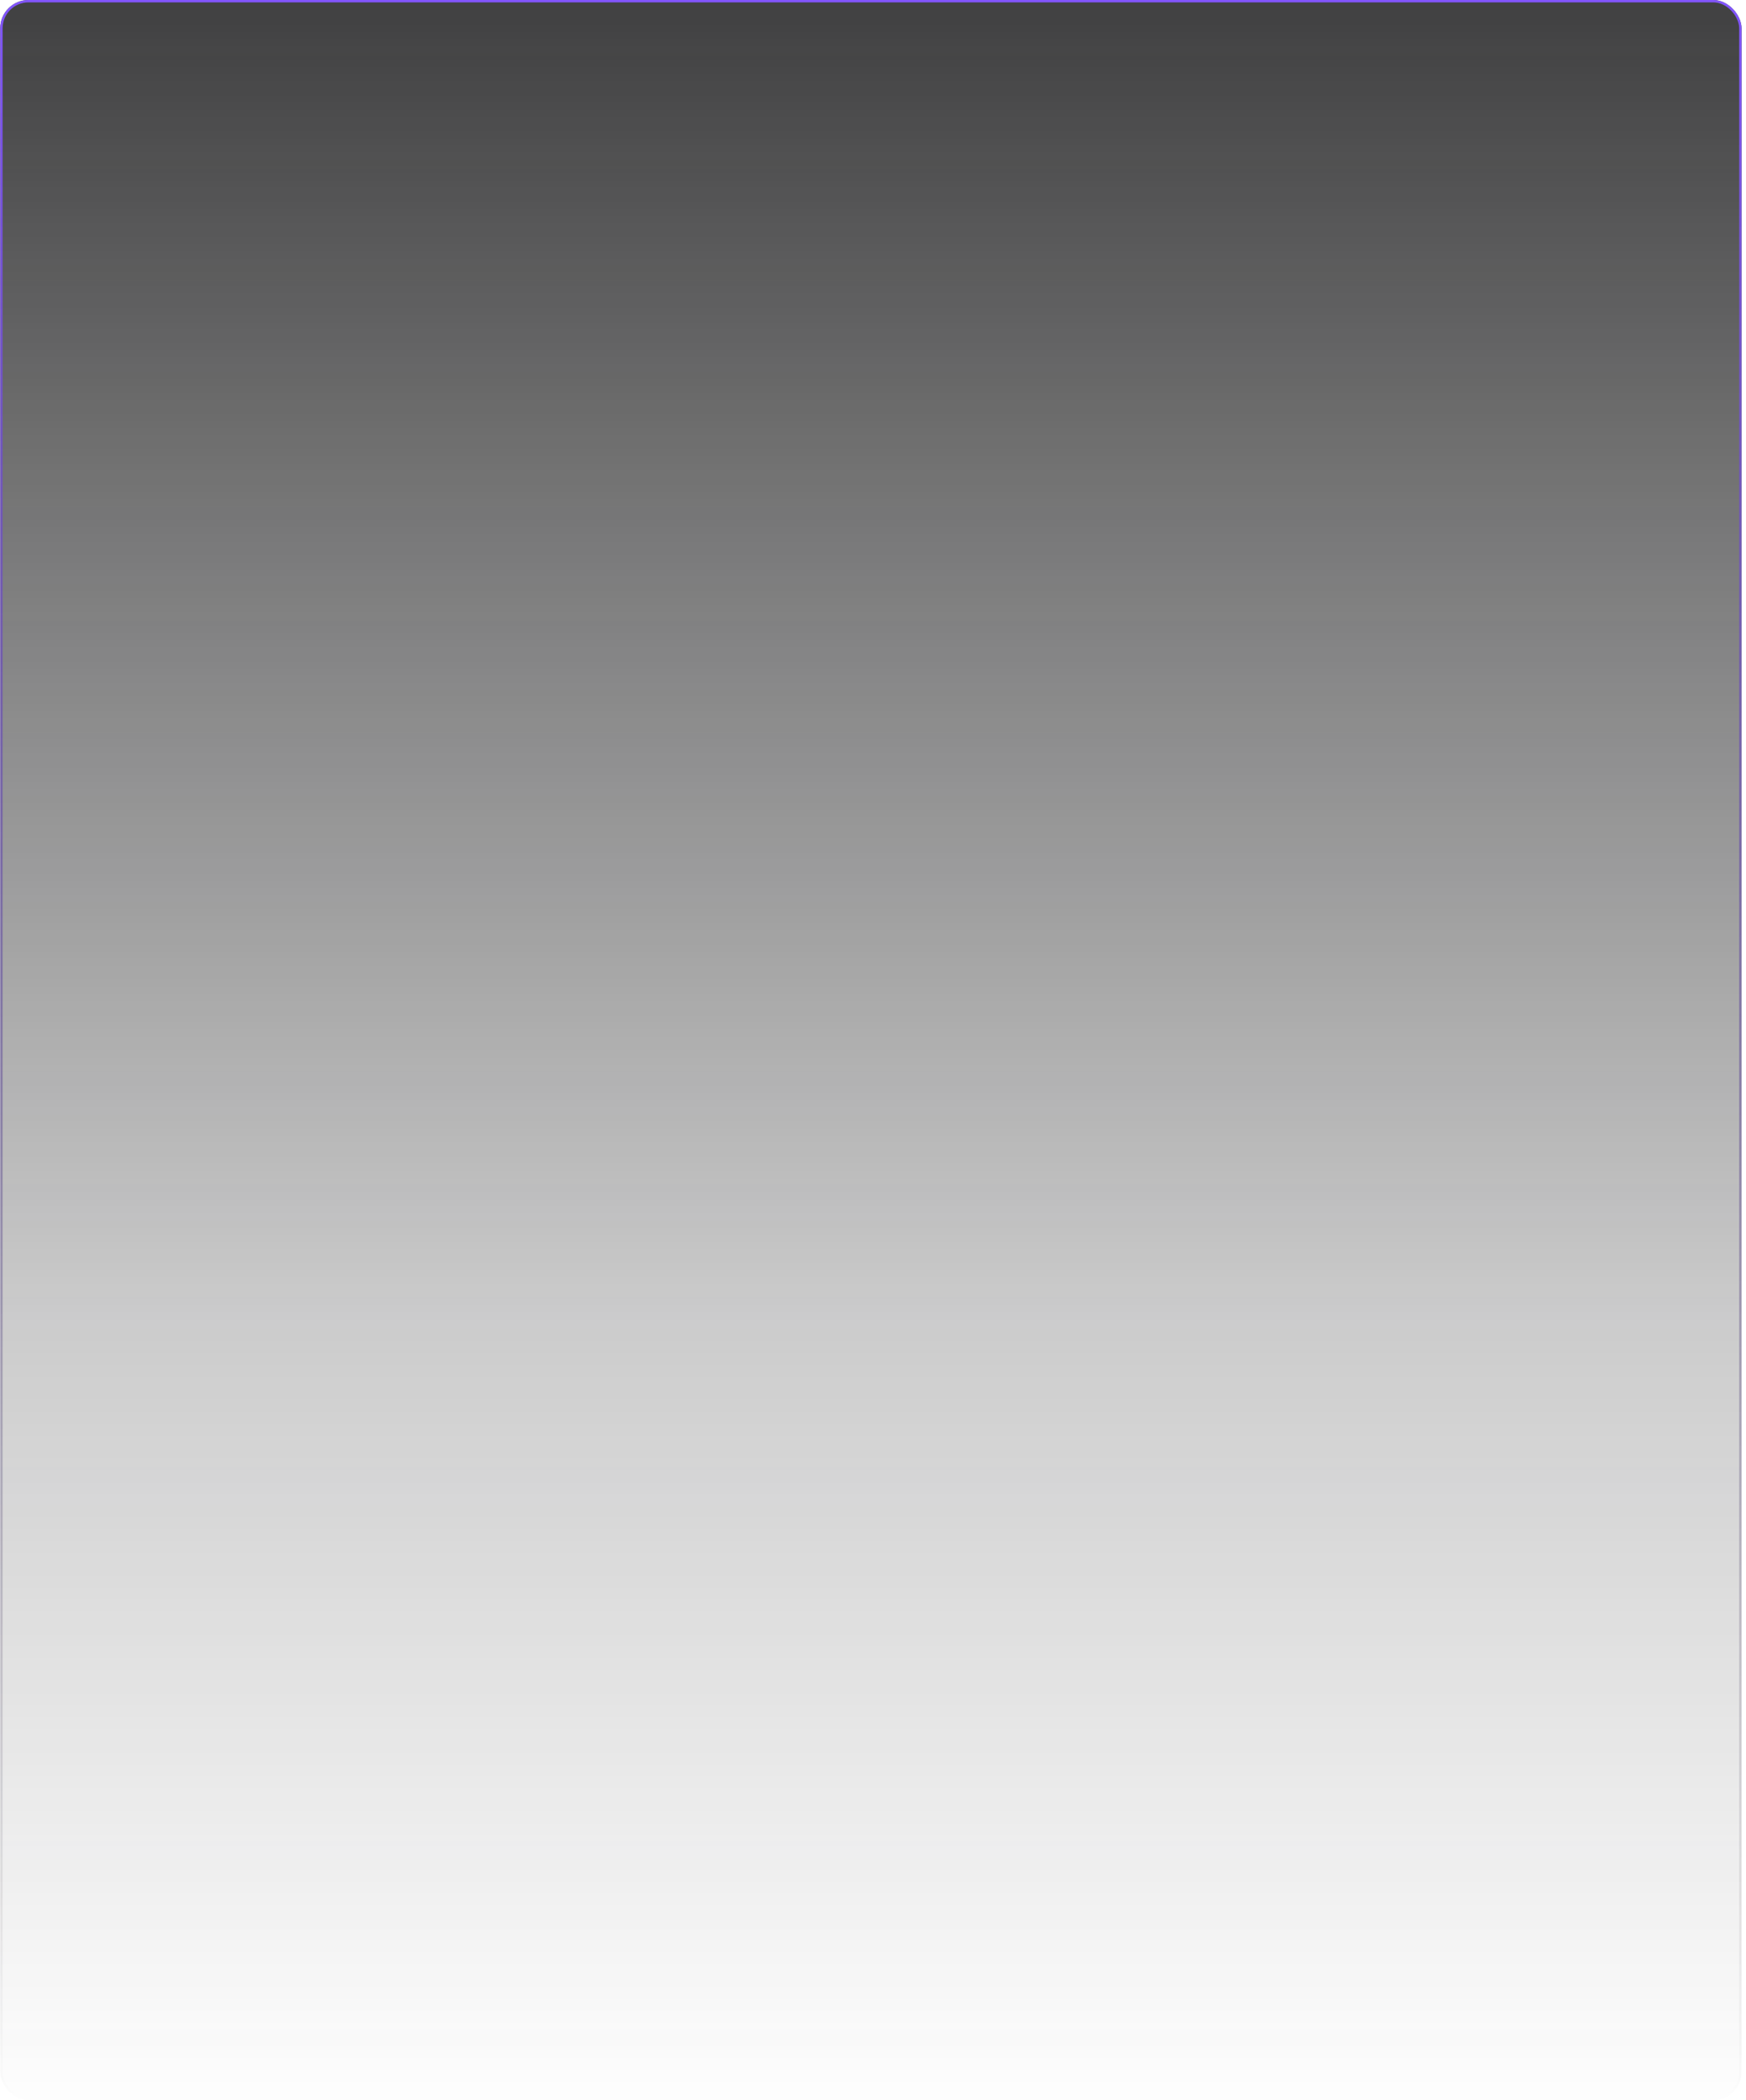 <svg width="371" height="446" viewBox="0 0 371 446" fill="none" xmlns="http://www.w3.org/2000/svg">
<g opacity="0.8" filter="url(#filter0_b_4607_3227)">
<rect x="0.05" width="370" height="446" rx="6" fill="url(#paint0_linear_4607_3227)"/>
<rect x="0.3" y="0.25" width="369.5" height="445.5" rx="5.75" stroke="url(#paint1_linear_4607_3227)" stroke-width="0.5"/>
</g>
<defs>
<filter id="filter0_b_4607_3227" x="-3.95" y="-4" width="378" height="454" filterUnits="userSpaceOnUse" color-interpolation-filters="sRGB">
<feFlood flood-opacity="0" result="BackgroundImageFix"/>
<feGaussianBlur in="BackgroundImage" stdDeviation="2"/>
<feComposite in2="SourceAlpha" operator="in" result="effect1_backgroundBlur_4607_3227"/>
<feBlend mode="normal" in="SourceGraphic" in2="effect1_backgroundBlur_4607_3227" result="shape"/>
</filter>
<linearGradient id="paint0_linear_4607_3227" x1="185.05" y1="0" x2="185.05" y2="450.768" gradientUnits="userSpaceOnUse">
<stop stop-color="#101011"/>
<stop offset="0.623" stop-color="#101011" stop-opacity="0.267"/>
<stop offset="1" stop-color="#101011" stop-opacity="0"/>
</linearGradient>
<linearGradient id="paint1_linear_4607_3227" x1="185.05" y1="0" x2="185.05" y2="446" gradientUnits="userSpaceOnUse">
<stop stop-color="#632BFF"/>
<stop offset="1" stop-opacity="0"/>
</linearGradient>
</defs>
</svg>
